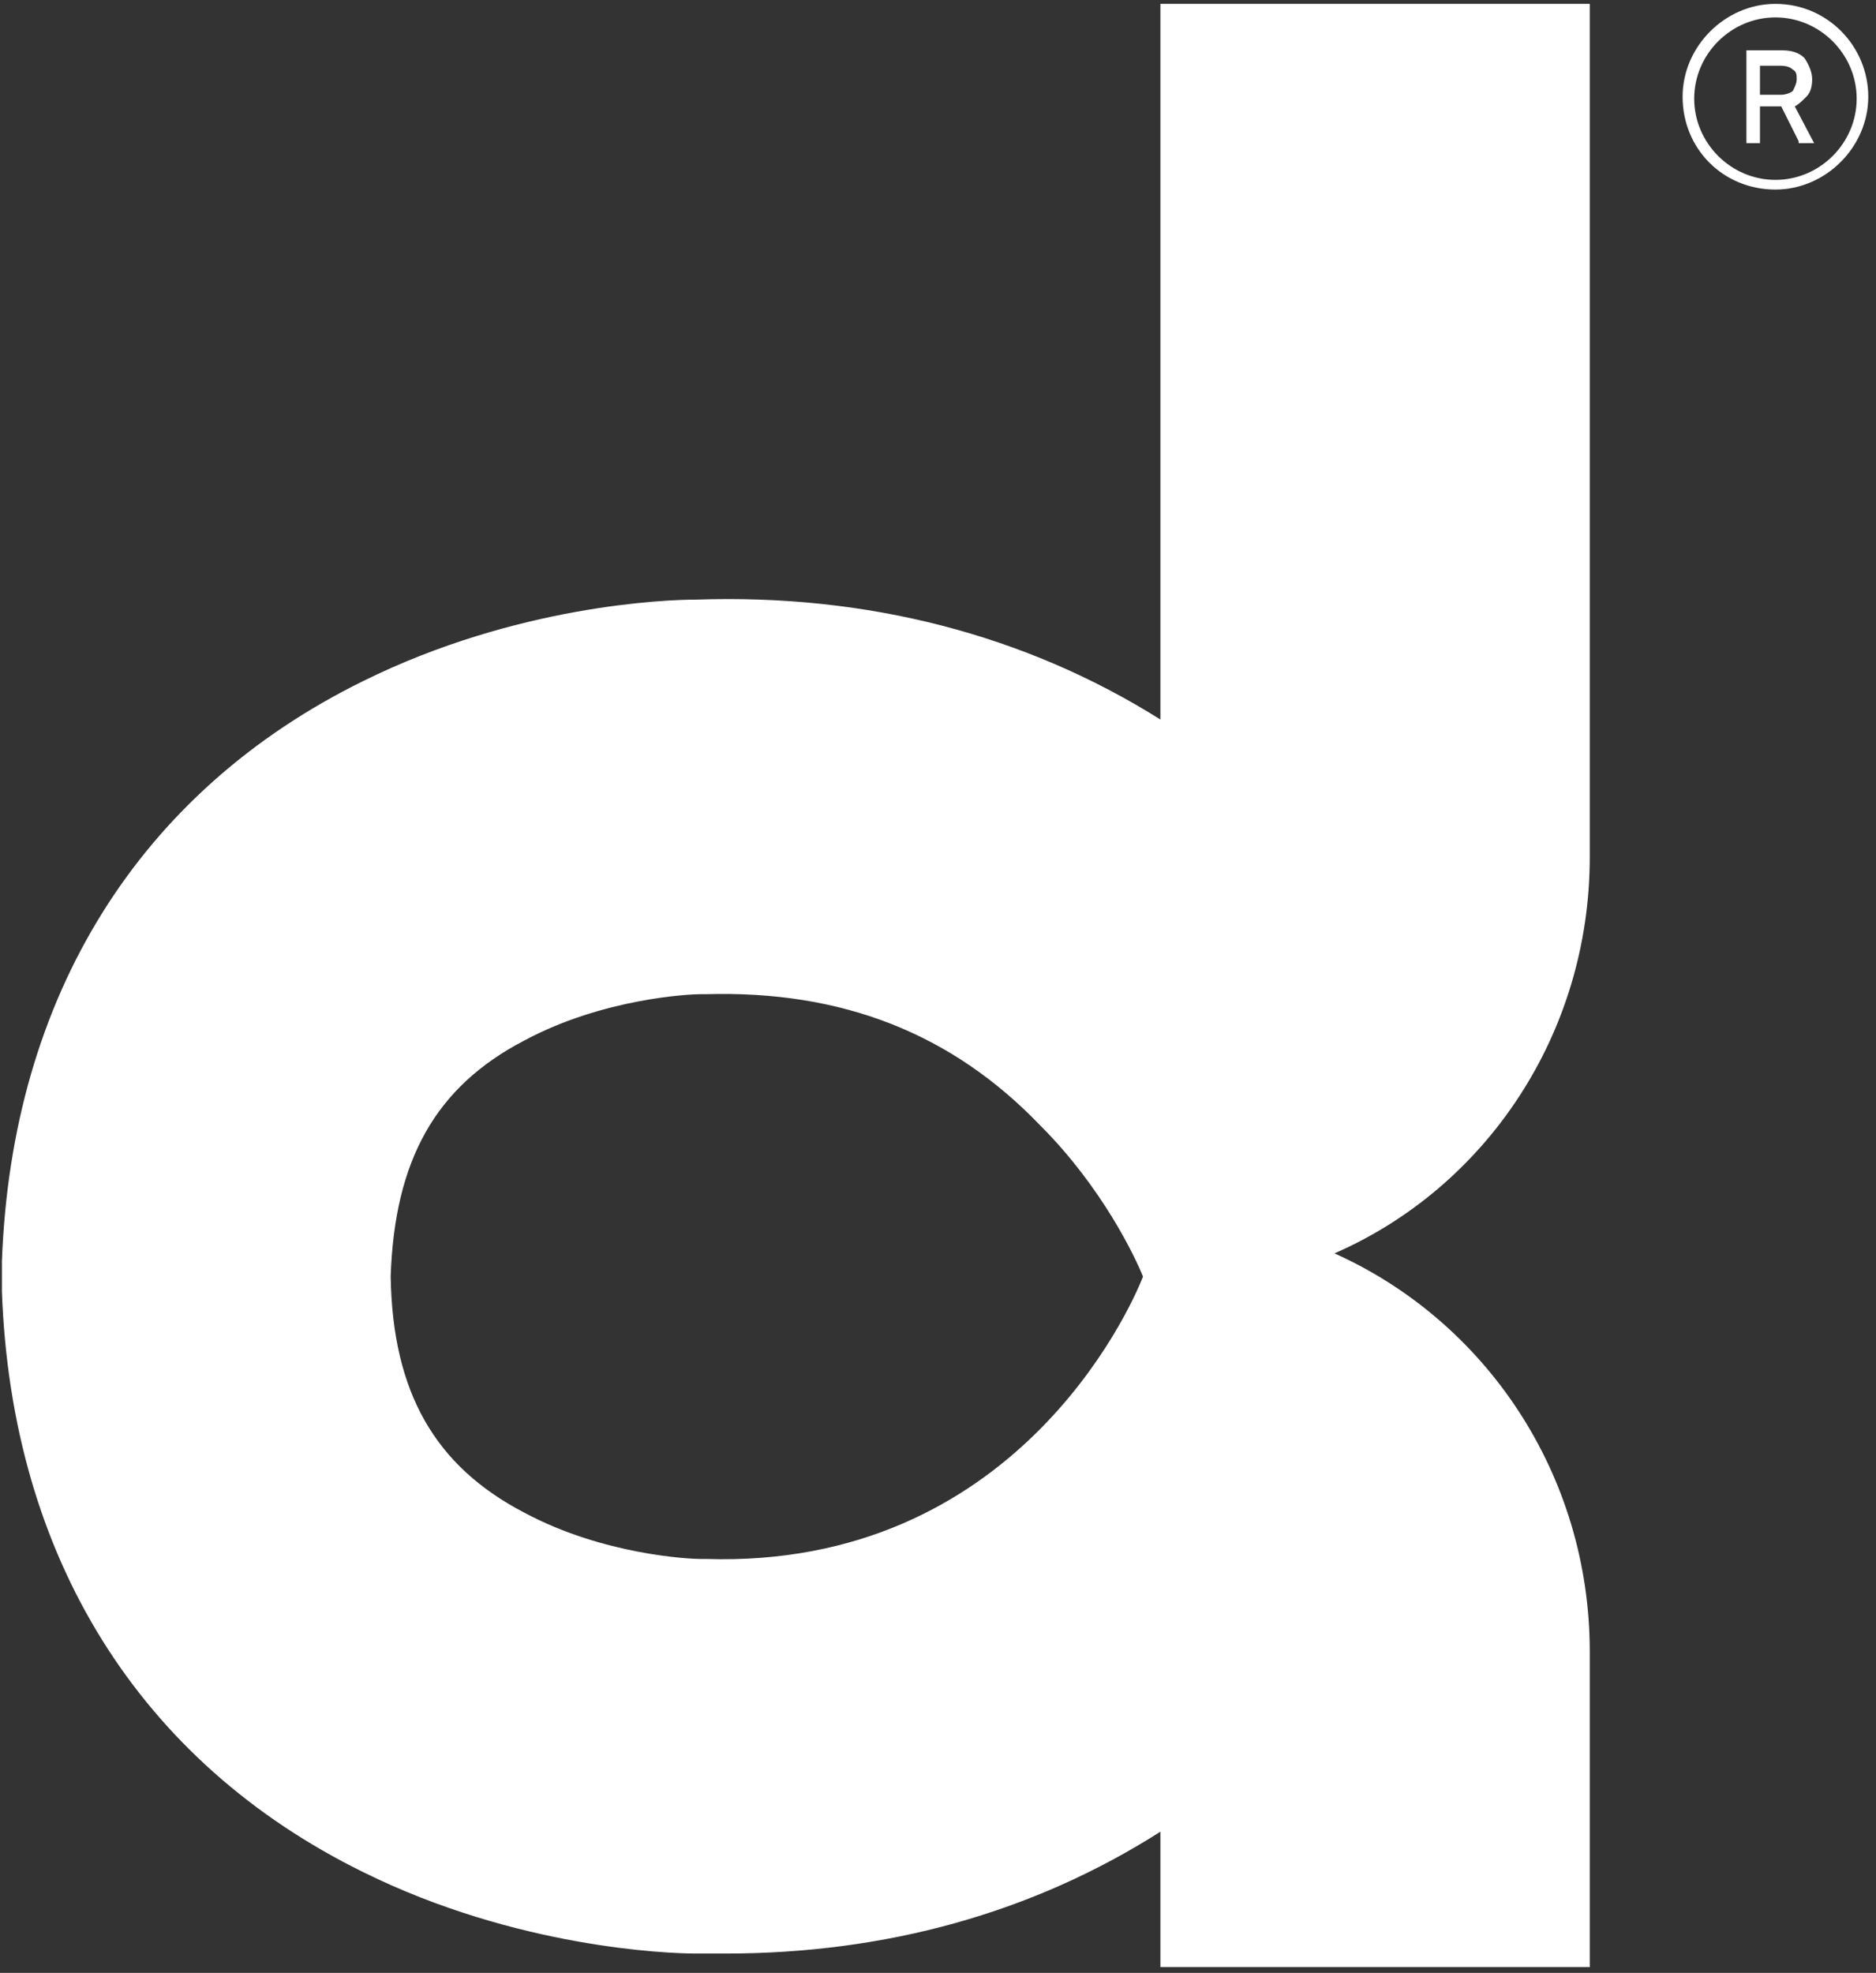<svg width="97" height="102" viewBox="0 0 97 102" fill="none" xmlns="http://www.w3.org/2000/svg">
<rect x="0" y="0" width="97" height="102" fill="#333333" stroke="none"/>
<path d="M82.2 44.3V0.2H60V37.2C53 32.8 44.8 30.7 36 31C34.4 31 26.7 31.3 18.8 35.2C7.2 40.9 0.6 51.5 0.1 65.2C0.1 65.5 0.1 65.7 0.1 66C0.1 66.3 0.1 66.5 0.1 66.8C0.6 80.5 7.2 91.1 18.8 96.8C26.7 100.7 34.5 101 36 101C36.5 101 37 101 37.5 101C45.8 101 53.4 98.9 60 94.7V101.7H82.2V85.4C82.2 76.2 76.8 68.3 69 64.8C76.8 61.4 82.2 53.5 82.2 44.3ZM59.1 66C58.4 67.8 52.4 81.1 36.5 80.6H36.2C35.7 80.6 31.2 80.4 27.1 78.2C22.5 75.8 20.3 72 20.2 66C20.4 60 22.5 56.2 27.1 53.8C31.2 51.6 35.7 51.4 36.2 51.4H36.5C43.5 51.2 49.2 53.4 53.8 58.2C57 61.4 58.7 65 59.1 66Z" fill="white"/>
<path d="M91.8 0.2C89.2 0.2 87 2.4 87 5C87 7.7 89.1 9.8 91.8 9.8C94.4 9.8 96.6 7.6 96.6 5C96.6 2.4 94.5 0.2 91.8 0.2ZM91.8 9.3C89.5 9.3 87.6 7.4 87.6 5.1C87.6 2.8 89.5 0.9 91.8 0.9C94.1 0.9 96 2.8 96 5.1C96 7.4 94.1 9.3 91.8 9.3Z" fill="white"/>
<path d="M92.8 5.5C93 5.4 93.2 5.2 93.4 5C93.6 4.8 93.7 4.5 93.7 4.1C93.7 3.7 93.5 3.3 93.3 3C93 2.7 92.6 2.6 92.1 2.6H90.3V7.4H91V5.5H92.1L93 7.3V7.4H93.8L92.8 5.5ZM92.9 4.1C92.9 4.3 92.8 4.5 92.7 4.7C92.6 4.8 92.3 4.9 92.1 4.9H91V3.4H92.1C92.4 3.4 92.6 3.5 92.7 3.6C92.9 3.7 92.9 3.9 92.9 4.1Z" fill="white"/>
</svg>
